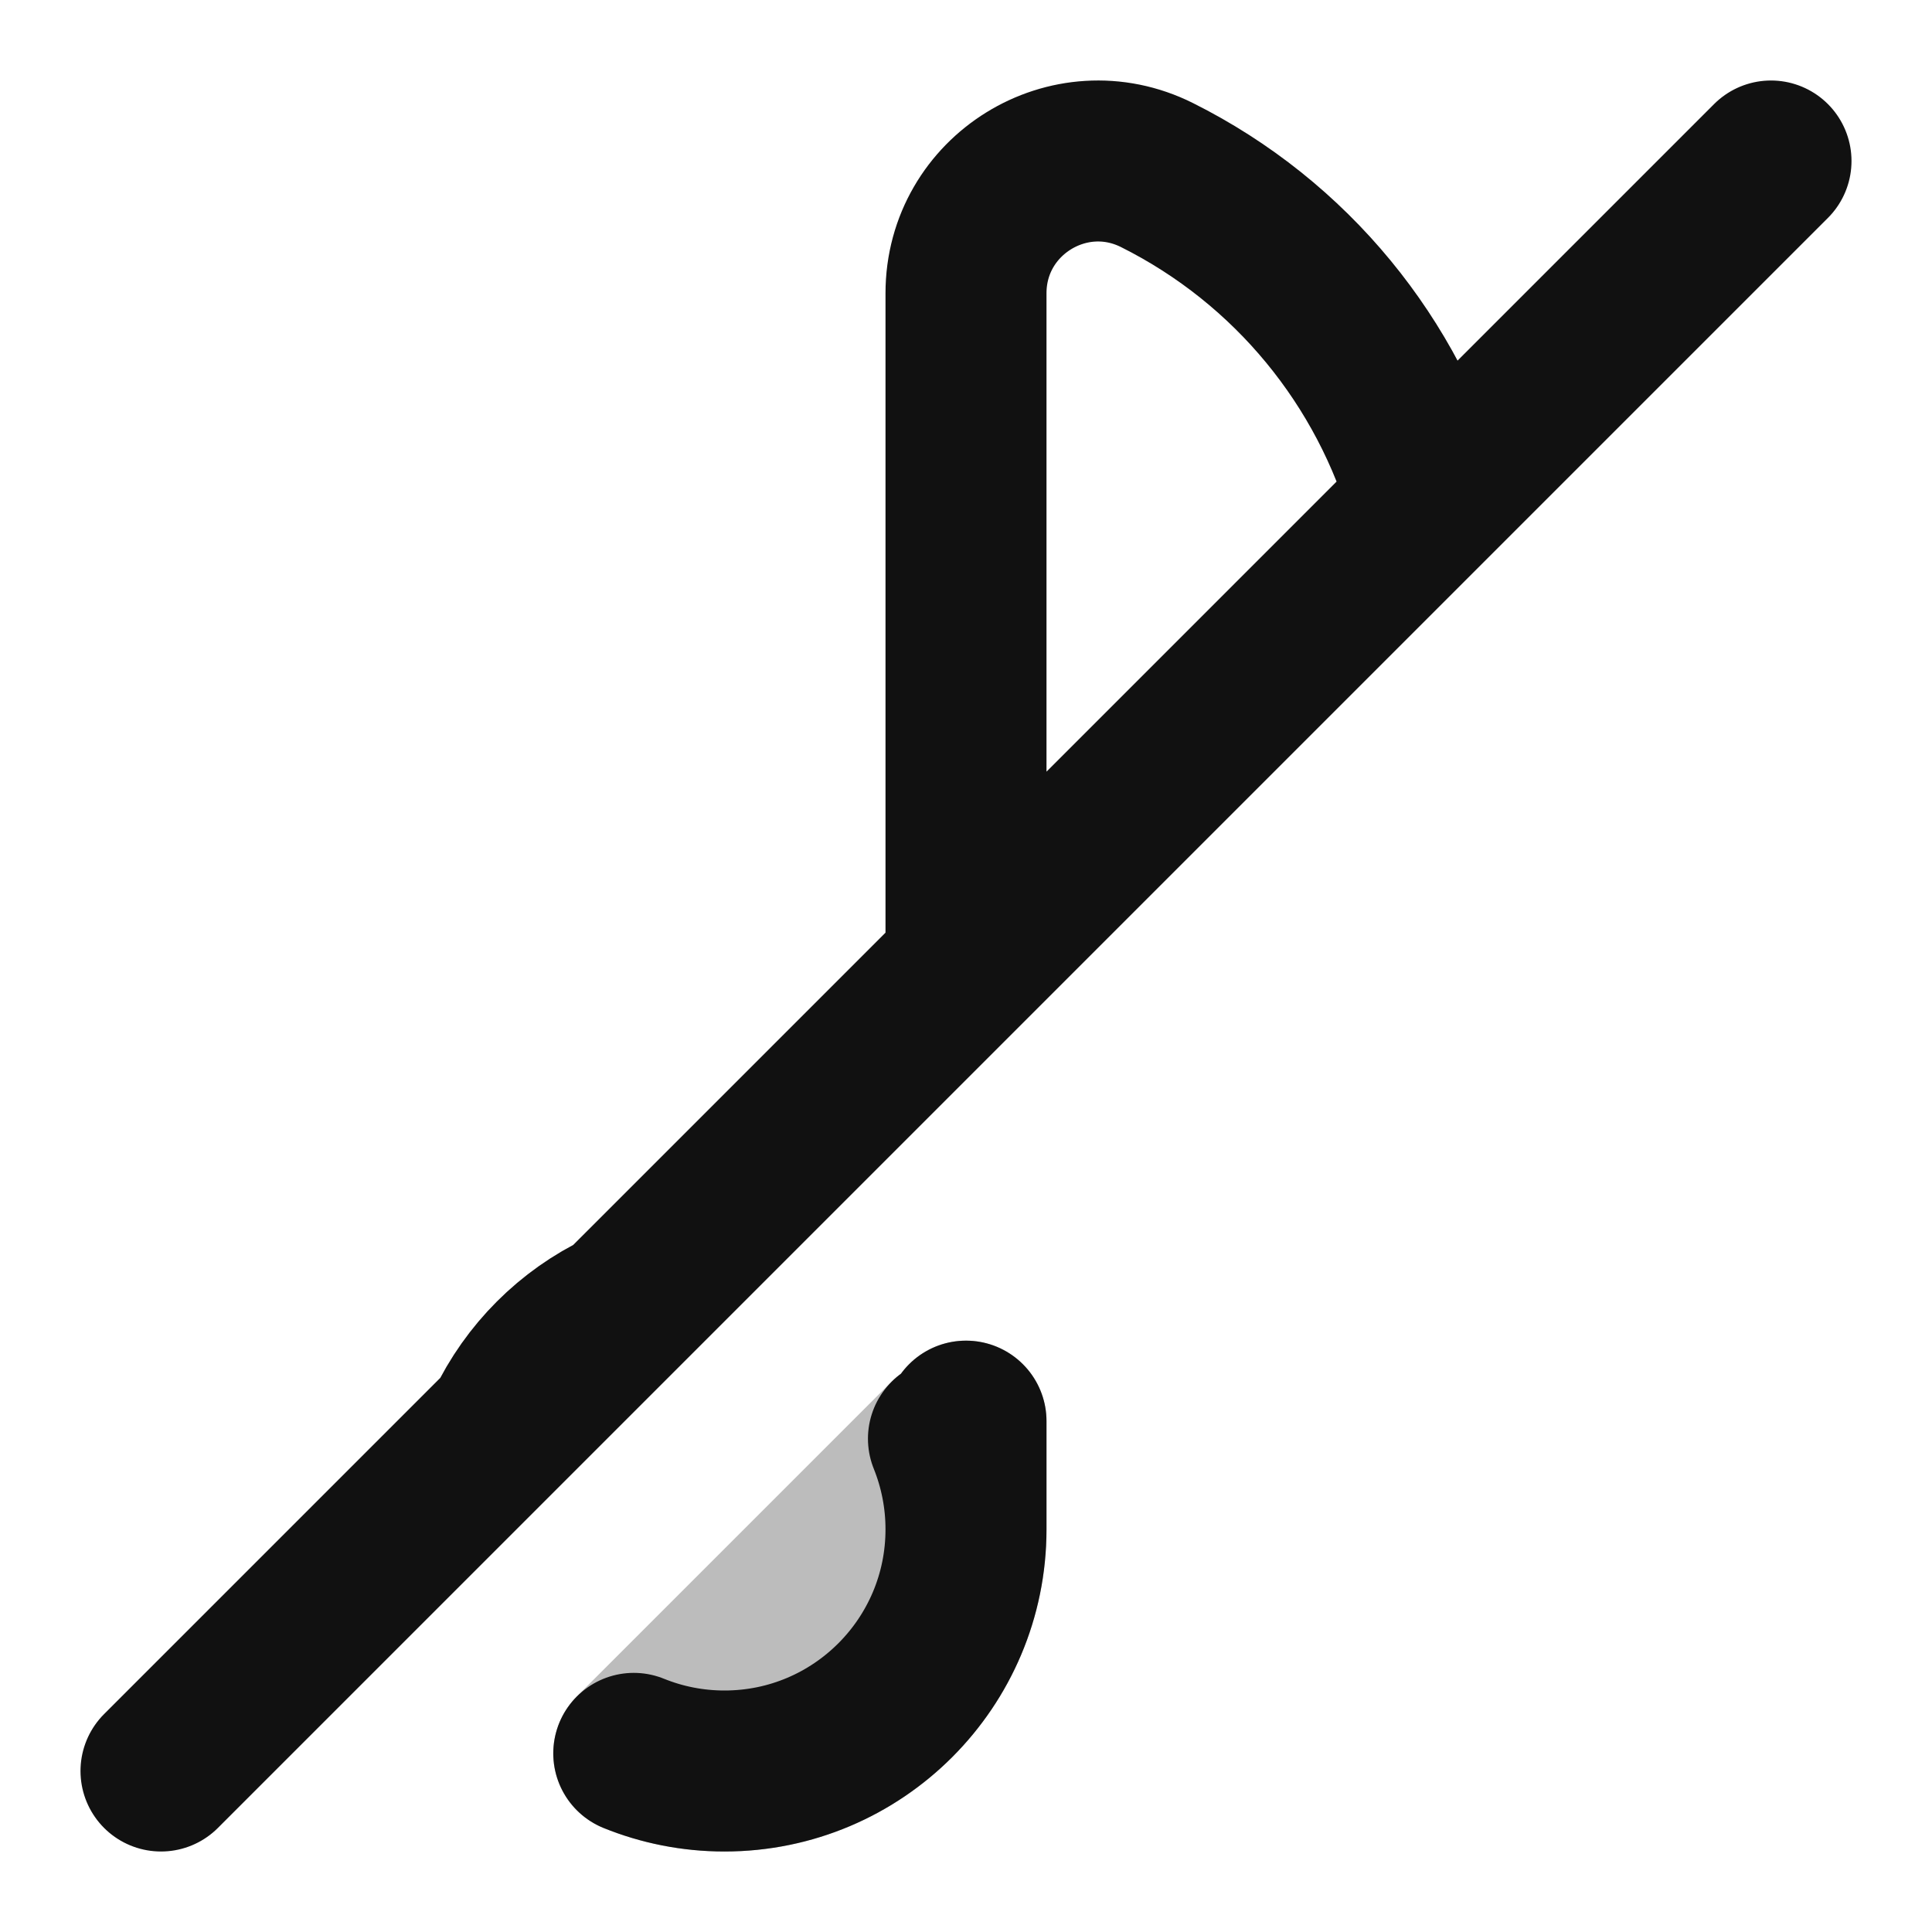 <svg width="24" height="24" viewBox="0 0 24 24" fill="none" xmlns="http://www.w3.org/2000/svg">
<path opacity="0.28" fill-rule="evenodd" clip-rule="evenodd" d="M12 16.654C12.552 16.654 13 17.101 13 17.654V18.998C13 21.208 11.21 23 9 23C8.47 23 7.962 22.896 7.496 22.707C7.186 22.581 6.959 22.308 6.892 21.979C6.826 21.651 6.928 21.311 7.165 21.074L11.074 17.165C11.111 17.128 11.151 17.094 11.192 17.064C11.374 16.815 11.668 16.654 12 16.654Z" fill="#111111"/>
<path d="M12 18.998C12 20.656 10.657 22 9 22C8.601 22 8.221 21.922 7.873 21.781M12 18.998C12 18.6 11.922 18.22 11.782 17.872M12 18.998V17.654M12 12V3.643C12 2.423 13.283 1.63 14.373 2.175C16.045 3.011 17.253 4.504 17.75 6.25M12 12L17.75 6.25M12 12L7.715 16.285M22 2L17.75 6.25M7.715 16.285C7.091 16.581 6.586 17.087 6.289 17.711M7.715 16.285L6.289 17.711M6.289 17.711L2 22" stroke="#111111" stroke-width="2" stroke-linecap="round" stroke-linejoin="round"/>
</svg>
